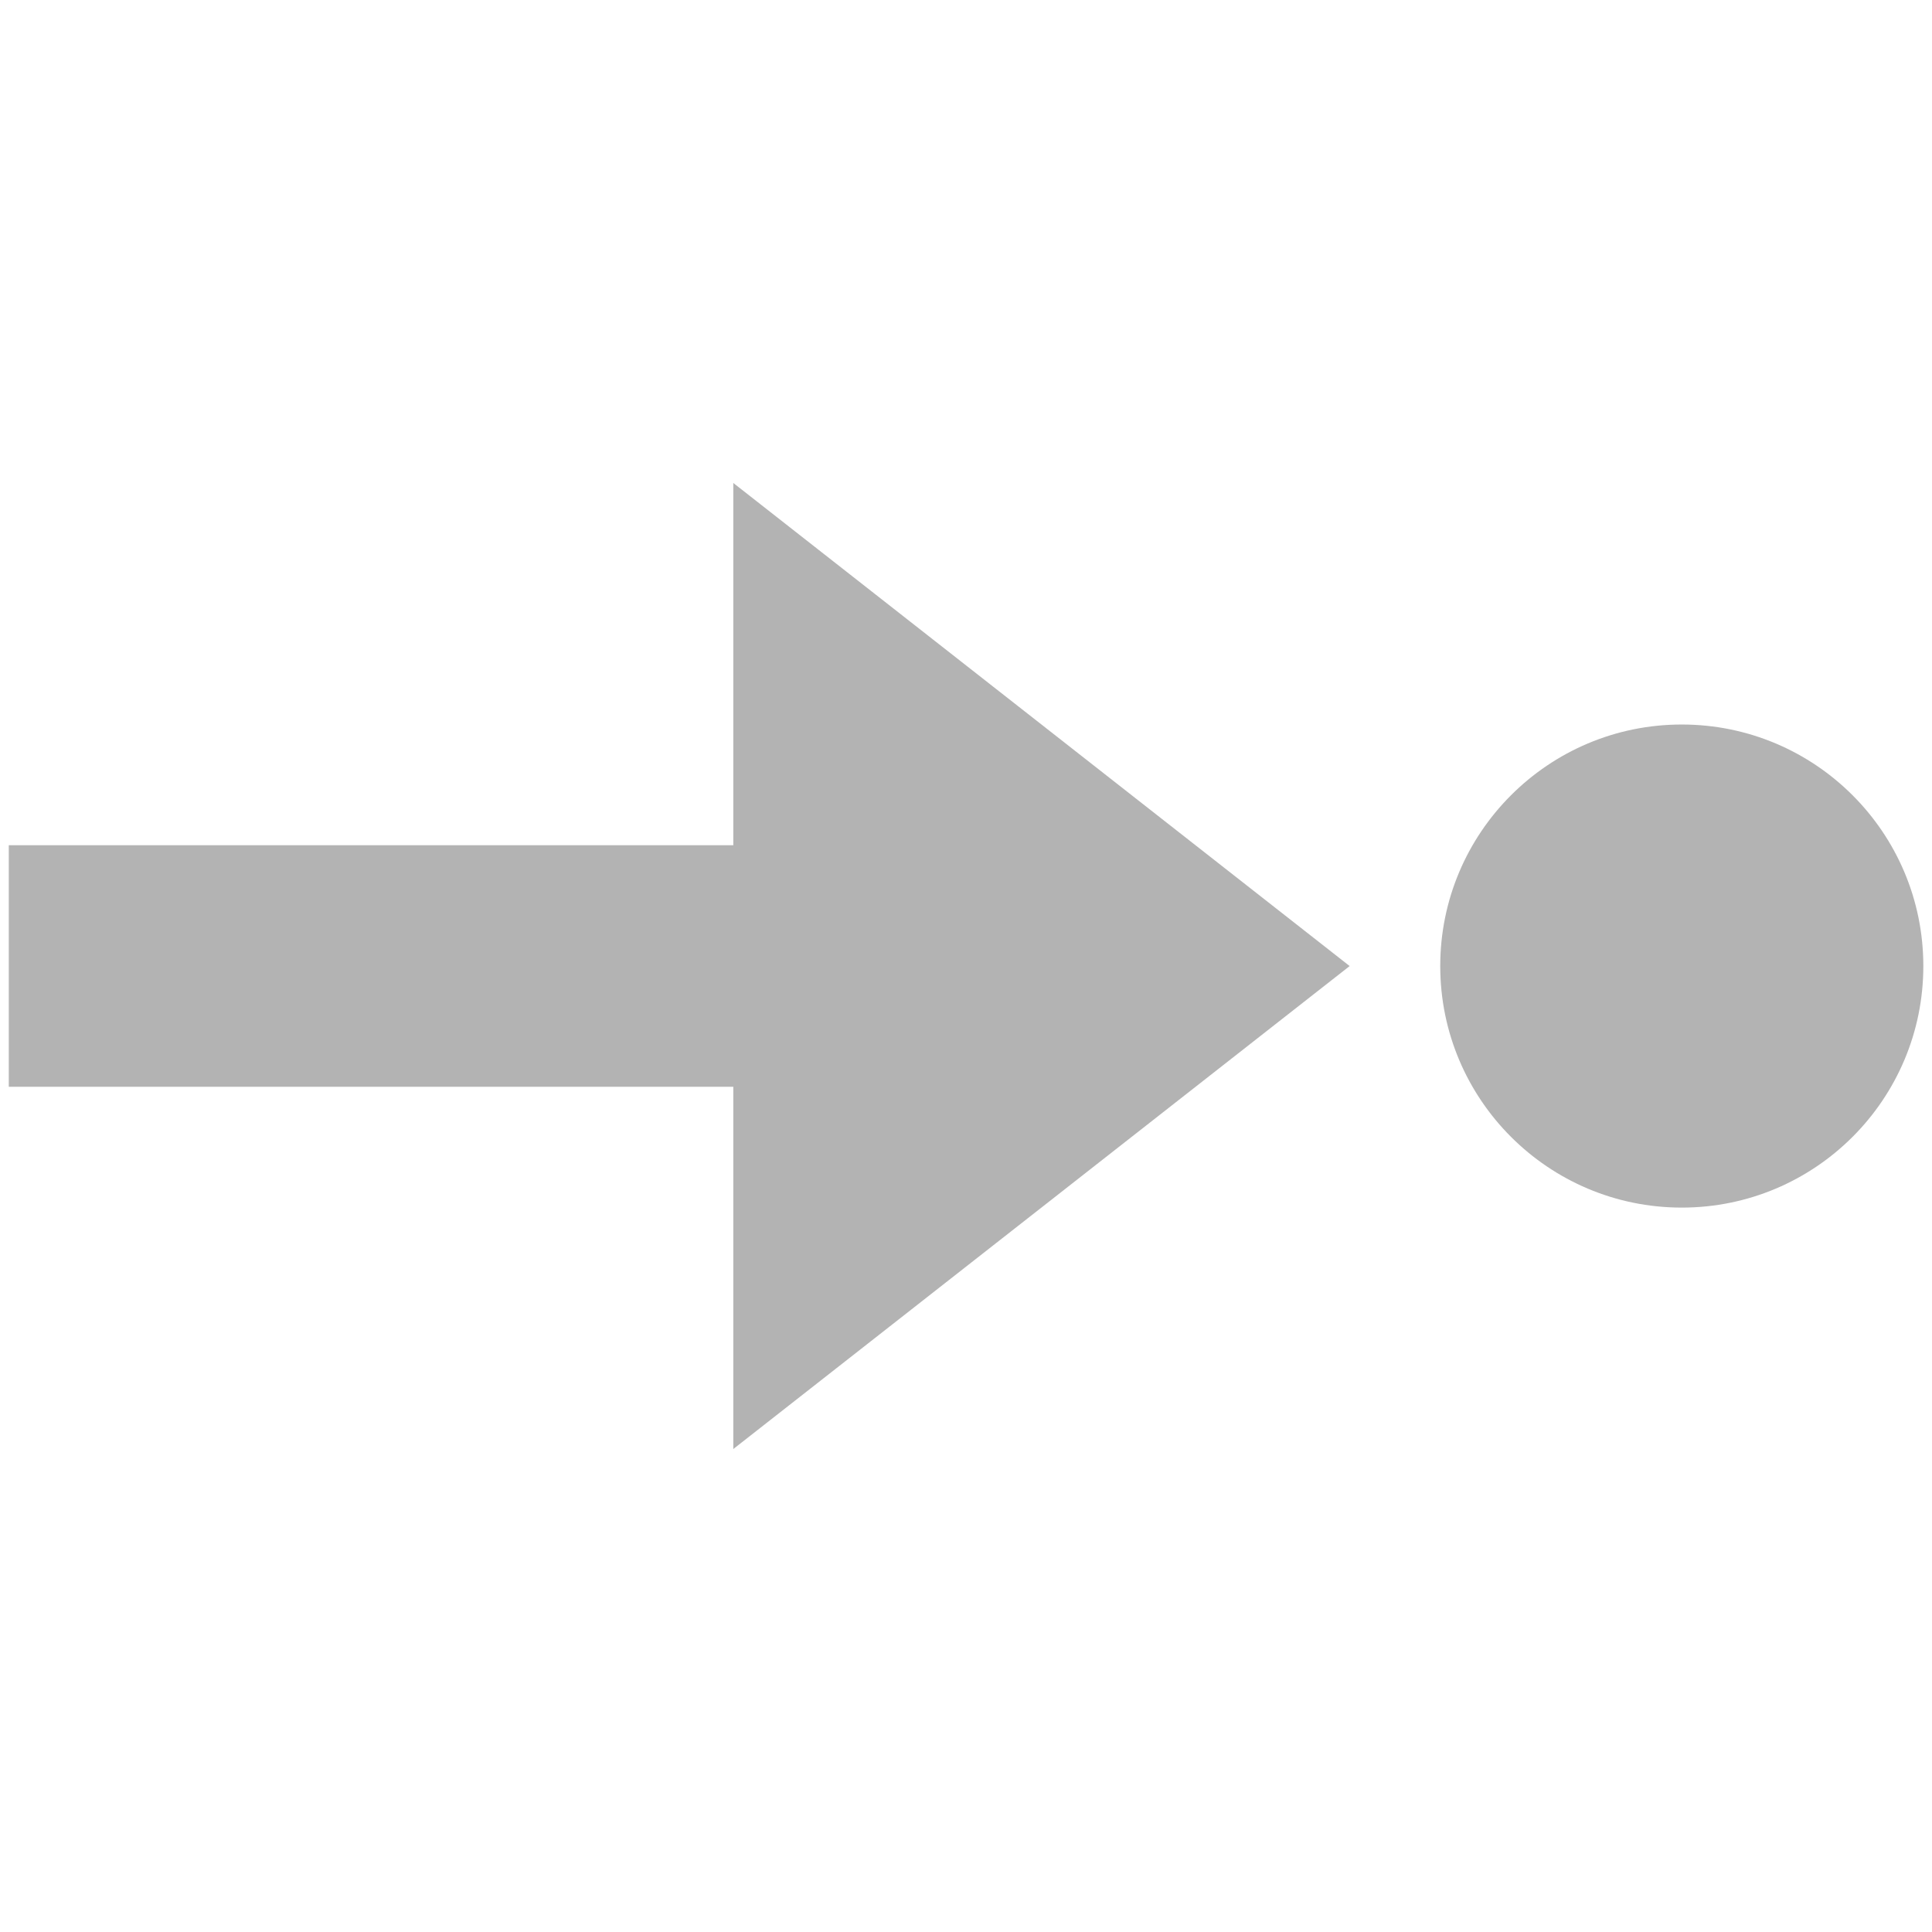 <?xml version="1.0" encoding="UTF-8" standalone="no"?>
<!-- Created with Inkscape (http://www.inkscape.org/) -->

<svg
   width="64"
   height="64"
   viewBox="0 0 16.933 16.933"
   version="1.1"
   id="svg5"
   xmlns="http://www.w3.org/2000/svg"
   xmlns:svg="http://www.w3.org/2000/svg">
  <defs
     id="defs2" />
  <g
     id="layer1">
    <path
       style="fill:#b3b3b3;stroke:none;stroke-width:0.998;stroke-linecap:butt;stroke-linejoin:miter;stroke-miterlimit:4;stroke-dasharray:none;stroke-opacity:1"
       d="M 6.427,12.7 11.829,8.467 6.427,4.233 Z"
       id="path3067-8" />
    <rect
       style="fill:#b3b3b3;fill-rule:evenodd;stroke-width:1.08"
       id="rect1148"
       width="6.615"
       height="2.117"
       x="0.077"
       y="7.408" />
    <circle
       style="fill:#b3b3b3;fill-rule:evenodd;stroke-width:1.058"
       id="path1384"
       cx="14.74"
       cy="8.467"
       r="2.117" />
  </g>
</svg>

